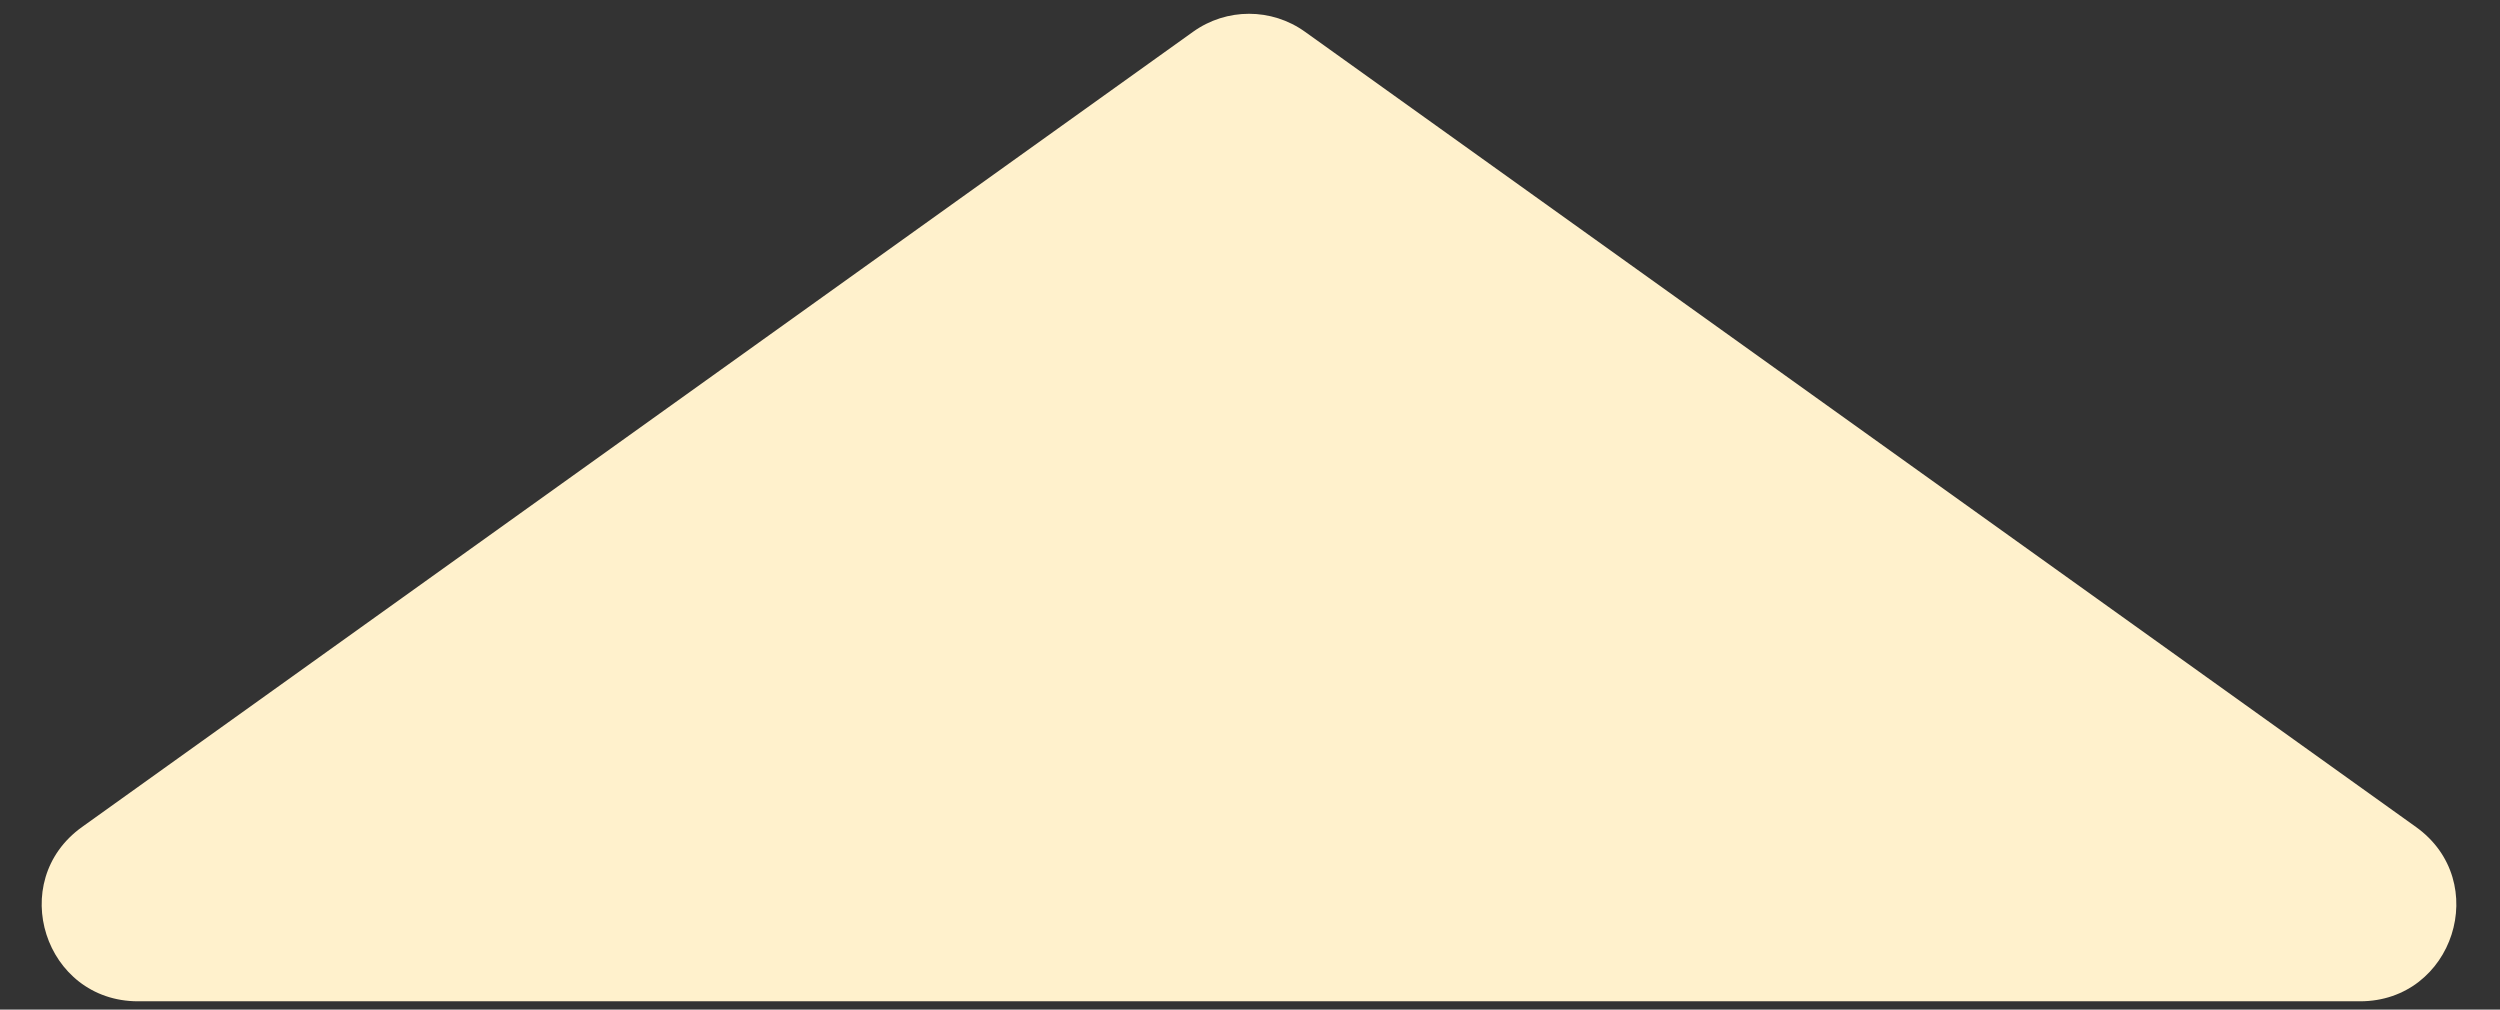 <svg width="52" height="21" viewBox="0 0 52 21" fill="none" xmlns="http://www.w3.org/2000/svg">
<rect x="0" y="0" width="52" height="21" fill="#333333" stroke="none"/>
<path d="M24.816 0.661C25.512 0.162 26.448 0.162 27.144 0.661L50.252 17.201C51.834 18.333 51.033 20.827 49.088 20.827H2.871C0.926 20.827 0.125 18.333 1.707 17.201L24.816 0.661Z" fill="#FFF1CC"/>
</svg>
